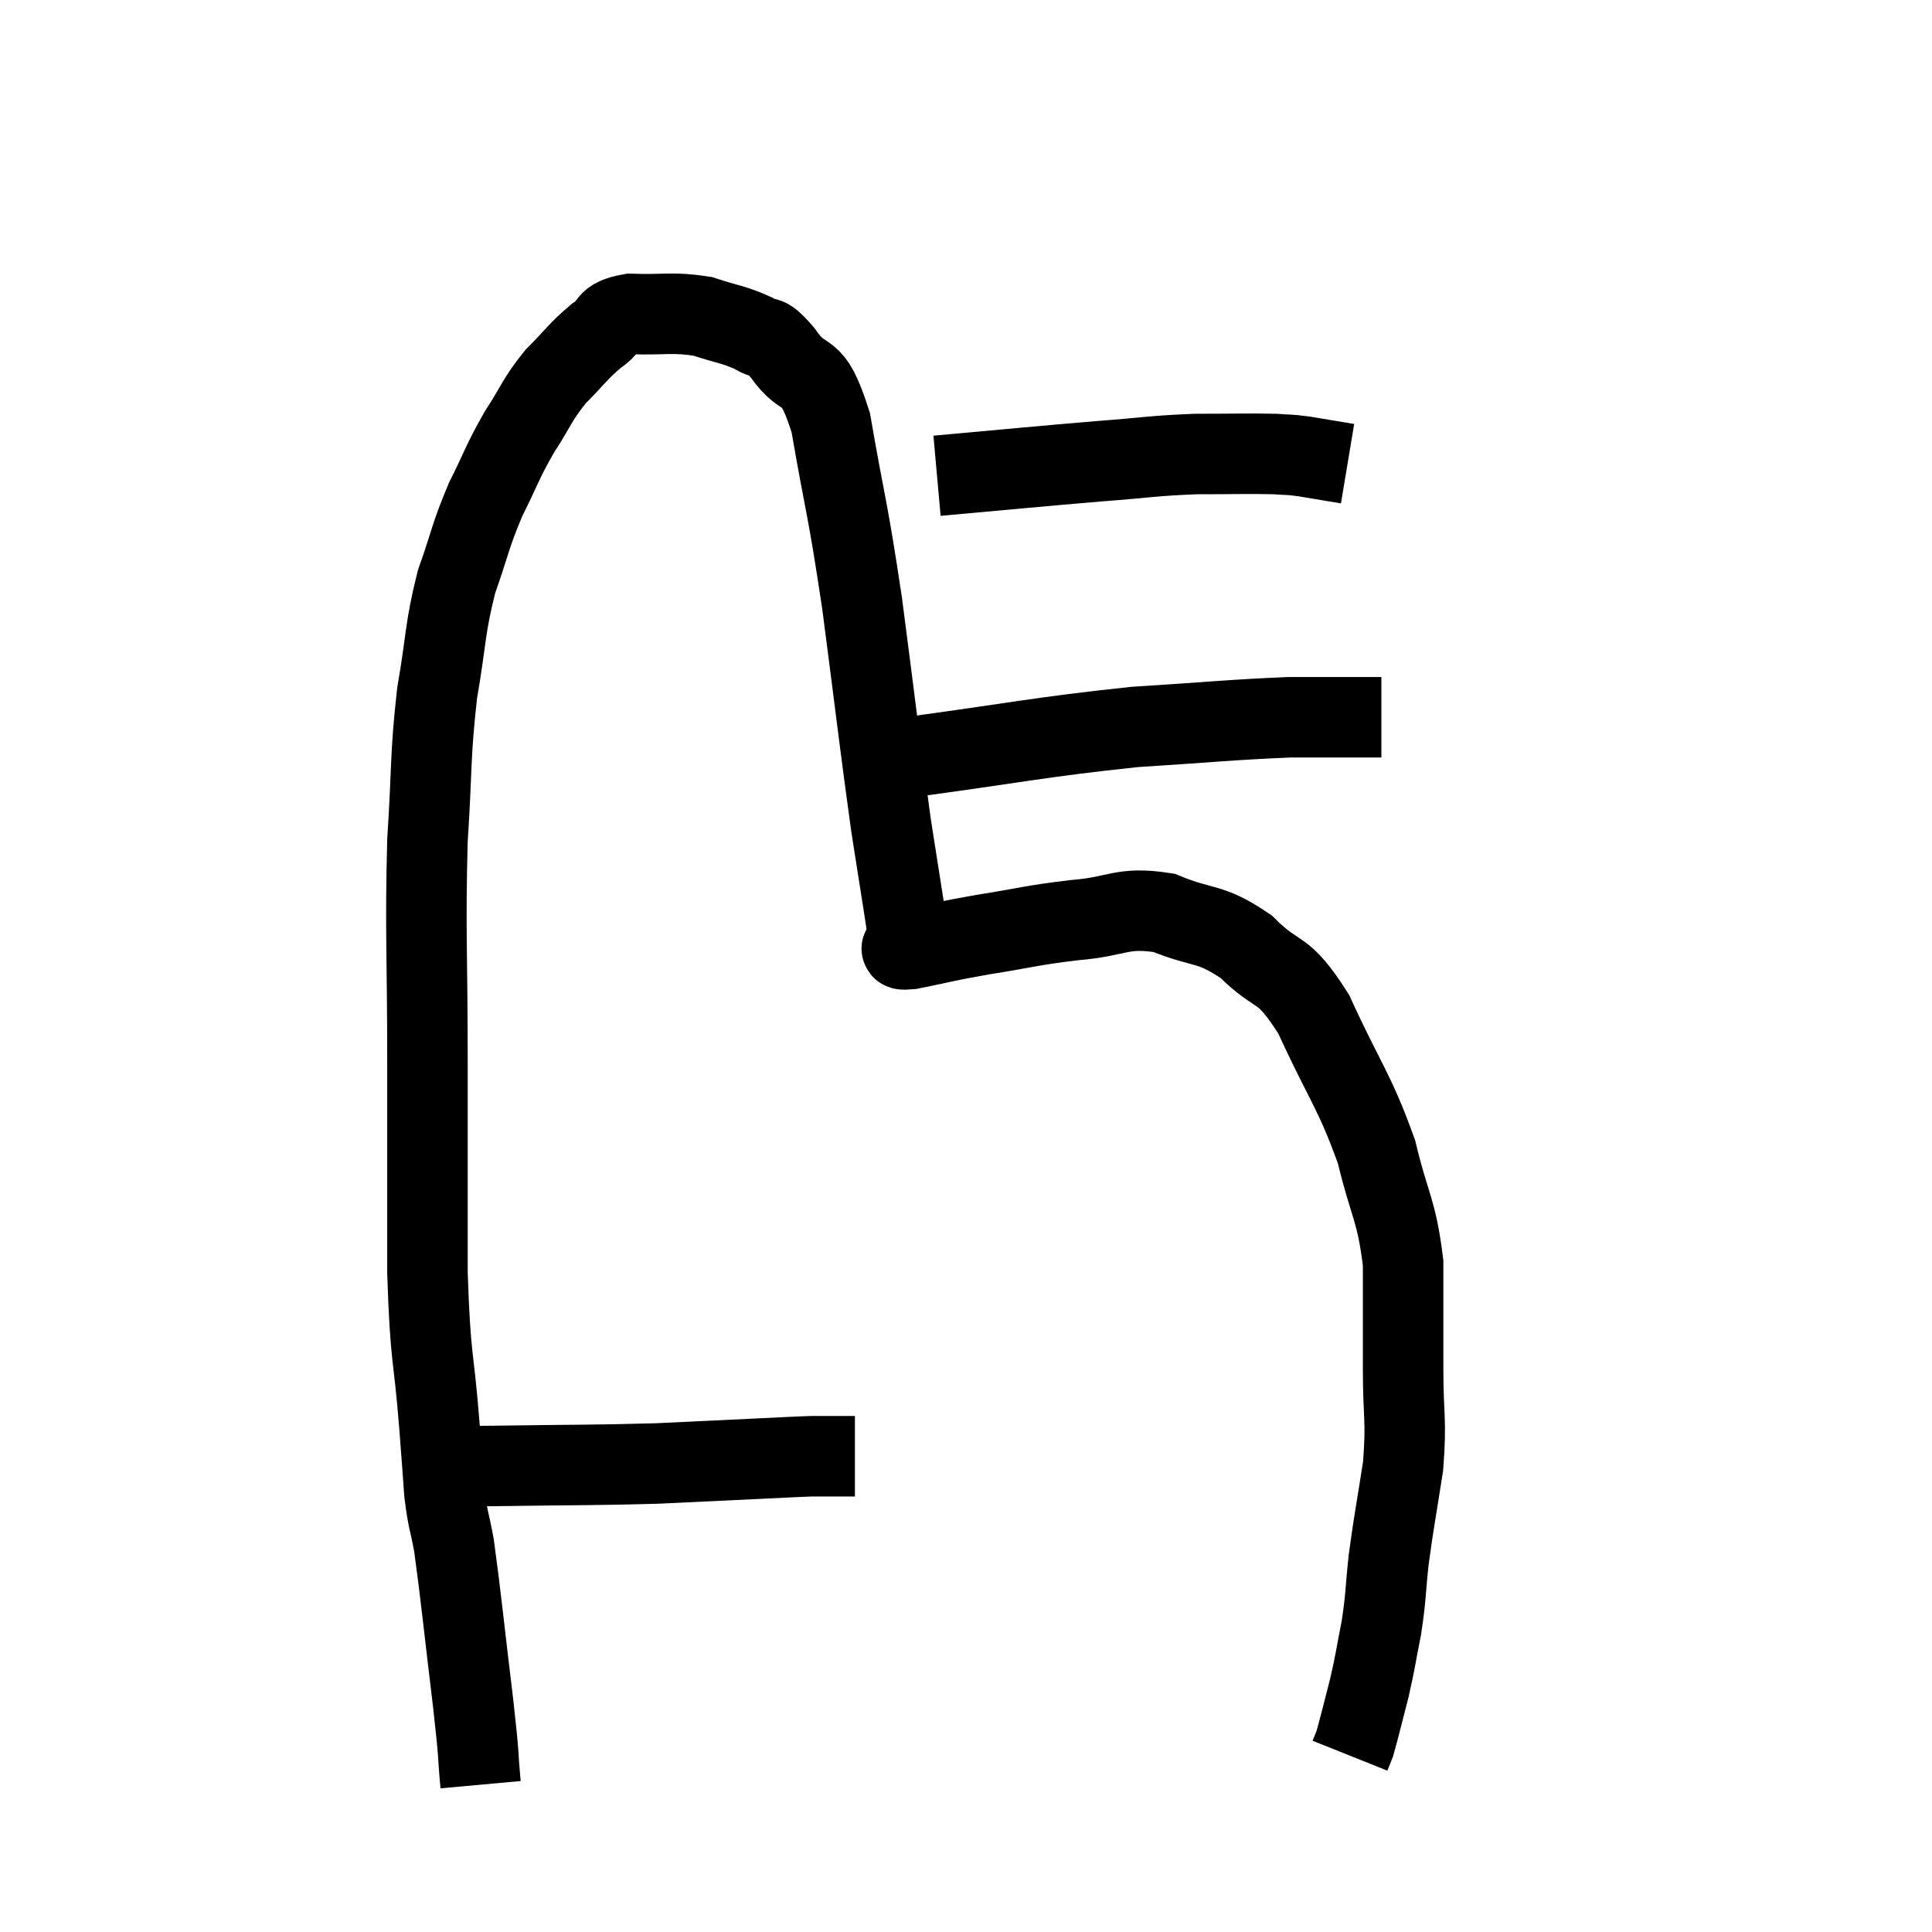 <svg width="48" height="48" viewBox="0 0 48 48" xmlns="http://www.w3.org/2000/svg"><path d="M 11.22 36.42 C 11.79 36.42, 11.085 36.435, 12.36 36.42 C 14.34 36.39, 14.7 36.405, 16.32 36.36 C 17.58 36.3, 17.88 36.285, 18.84 36.24 C 19.5 36.21, 19.71 36.195, 20.16 36.18 C 20.4 36.18, 20.37 36.18, 20.64 36.18 L 21.24 36.18" fill="none" stroke="black" stroke-width="2"></path><path d="M 11.94 44.34 C 11.85 43.35, 11.925 43.845, 11.76 42.36 C 11.52 40.38, 11.46 39.72, 11.28 38.4 C 11.16 37.74, 11.13 37.815, 11.04 37.08 C 10.98 36.27, 11.025 36.825, 10.92 35.46 C 10.77 33.54, 10.695 33.885, 10.62 31.62 C 10.62 29.01, 10.62 29.085, 10.62 26.4 C 10.62 23.64, 10.56 23.175, 10.62 20.88 C 10.74 19.05, 10.68 18.825, 10.86 17.22 C 11.1 15.84, 11.04 15.66, 11.34 14.46 C 11.7 13.44, 11.67 13.35, 12.06 12.42 C 12.48 11.58, 12.465 11.505, 12.9 10.74 C 13.35 10.05, 13.32 9.96, 13.8 9.36 C 14.31 8.85, 14.355 8.73, 14.82 8.34 C 15.24 8.07, 15 7.92, 15.66 7.8 C 16.56 7.83, 16.695 7.74, 17.46 7.86 C 18.09 8.07, 18.225 8.055, 18.72 8.28 C 19.08 8.52, 18.96 8.205, 19.44 8.76 C 20.04 9.63, 20.145 8.94, 20.64 10.5 C 21.03 12.75, 21.045 12.495, 21.42 15 C 21.78 17.76, 21.855 18.465, 22.14 20.52 C 22.35 21.87, 22.455 22.5, 22.56 23.22 C 22.56 23.31, 22.56 23.355, 22.56 23.4 C 22.56 23.4, 22.545 23.355, 22.56 23.4 C 22.59 23.49, 22.155 23.625, 22.62 23.58 C 23.52 23.4, 23.4 23.4, 24.42 23.22 C 25.56 23.04, 25.575 22.995, 26.7 22.86 C 27.81 22.77, 27.855 22.515, 28.92 22.68 C 29.94 23.1, 30.03 22.89, 30.96 23.52 C 31.8 24.36, 31.83 23.925, 32.64 25.2 C 33.42 26.91, 33.645 27.075, 34.2 28.62 C 34.53 30, 34.695 30.03, 34.86 31.38 C 34.86 32.7, 34.86 32.76, 34.86 34.02 C 34.86 35.22, 34.95 35.235, 34.86 36.42 C 34.68 37.59, 34.635 37.755, 34.5 38.76 C 34.41 39.6, 34.44 39.645, 34.32 40.44 C 34.17 41.19, 34.185 41.22, 34.02 41.94 C 33.84 42.63, 33.78 42.9, 33.66 43.32 L 33.54 43.62" fill="none" stroke="black" stroke-width="2"></path><path d="M 22.38 18.84 C 25.29 18.45, 25.785 18.315, 28.2 18.06 C 30.12 17.94, 30.585 17.88, 32.04 17.82 C 33.03 17.82, 33.45 17.82, 34.02 17.82 L 34.32 17.82" fill="none" stroke="black" stroke-width="2"></path><path d="M 23.28 11.82 C 25.29 11.64, 25.695 11.595, 27.3 11.46 C 28.5 11.37, 28.605 11.325, 29.7 11.28 C 30.69 11.28, 31.005 11.265, 31.68 11.28 C 32.04 11.31, 31.95 11.28, 32.4 11.34 L 33.48 11.52" fill="none" stroke="black" stroke-width="2"></path></svg>